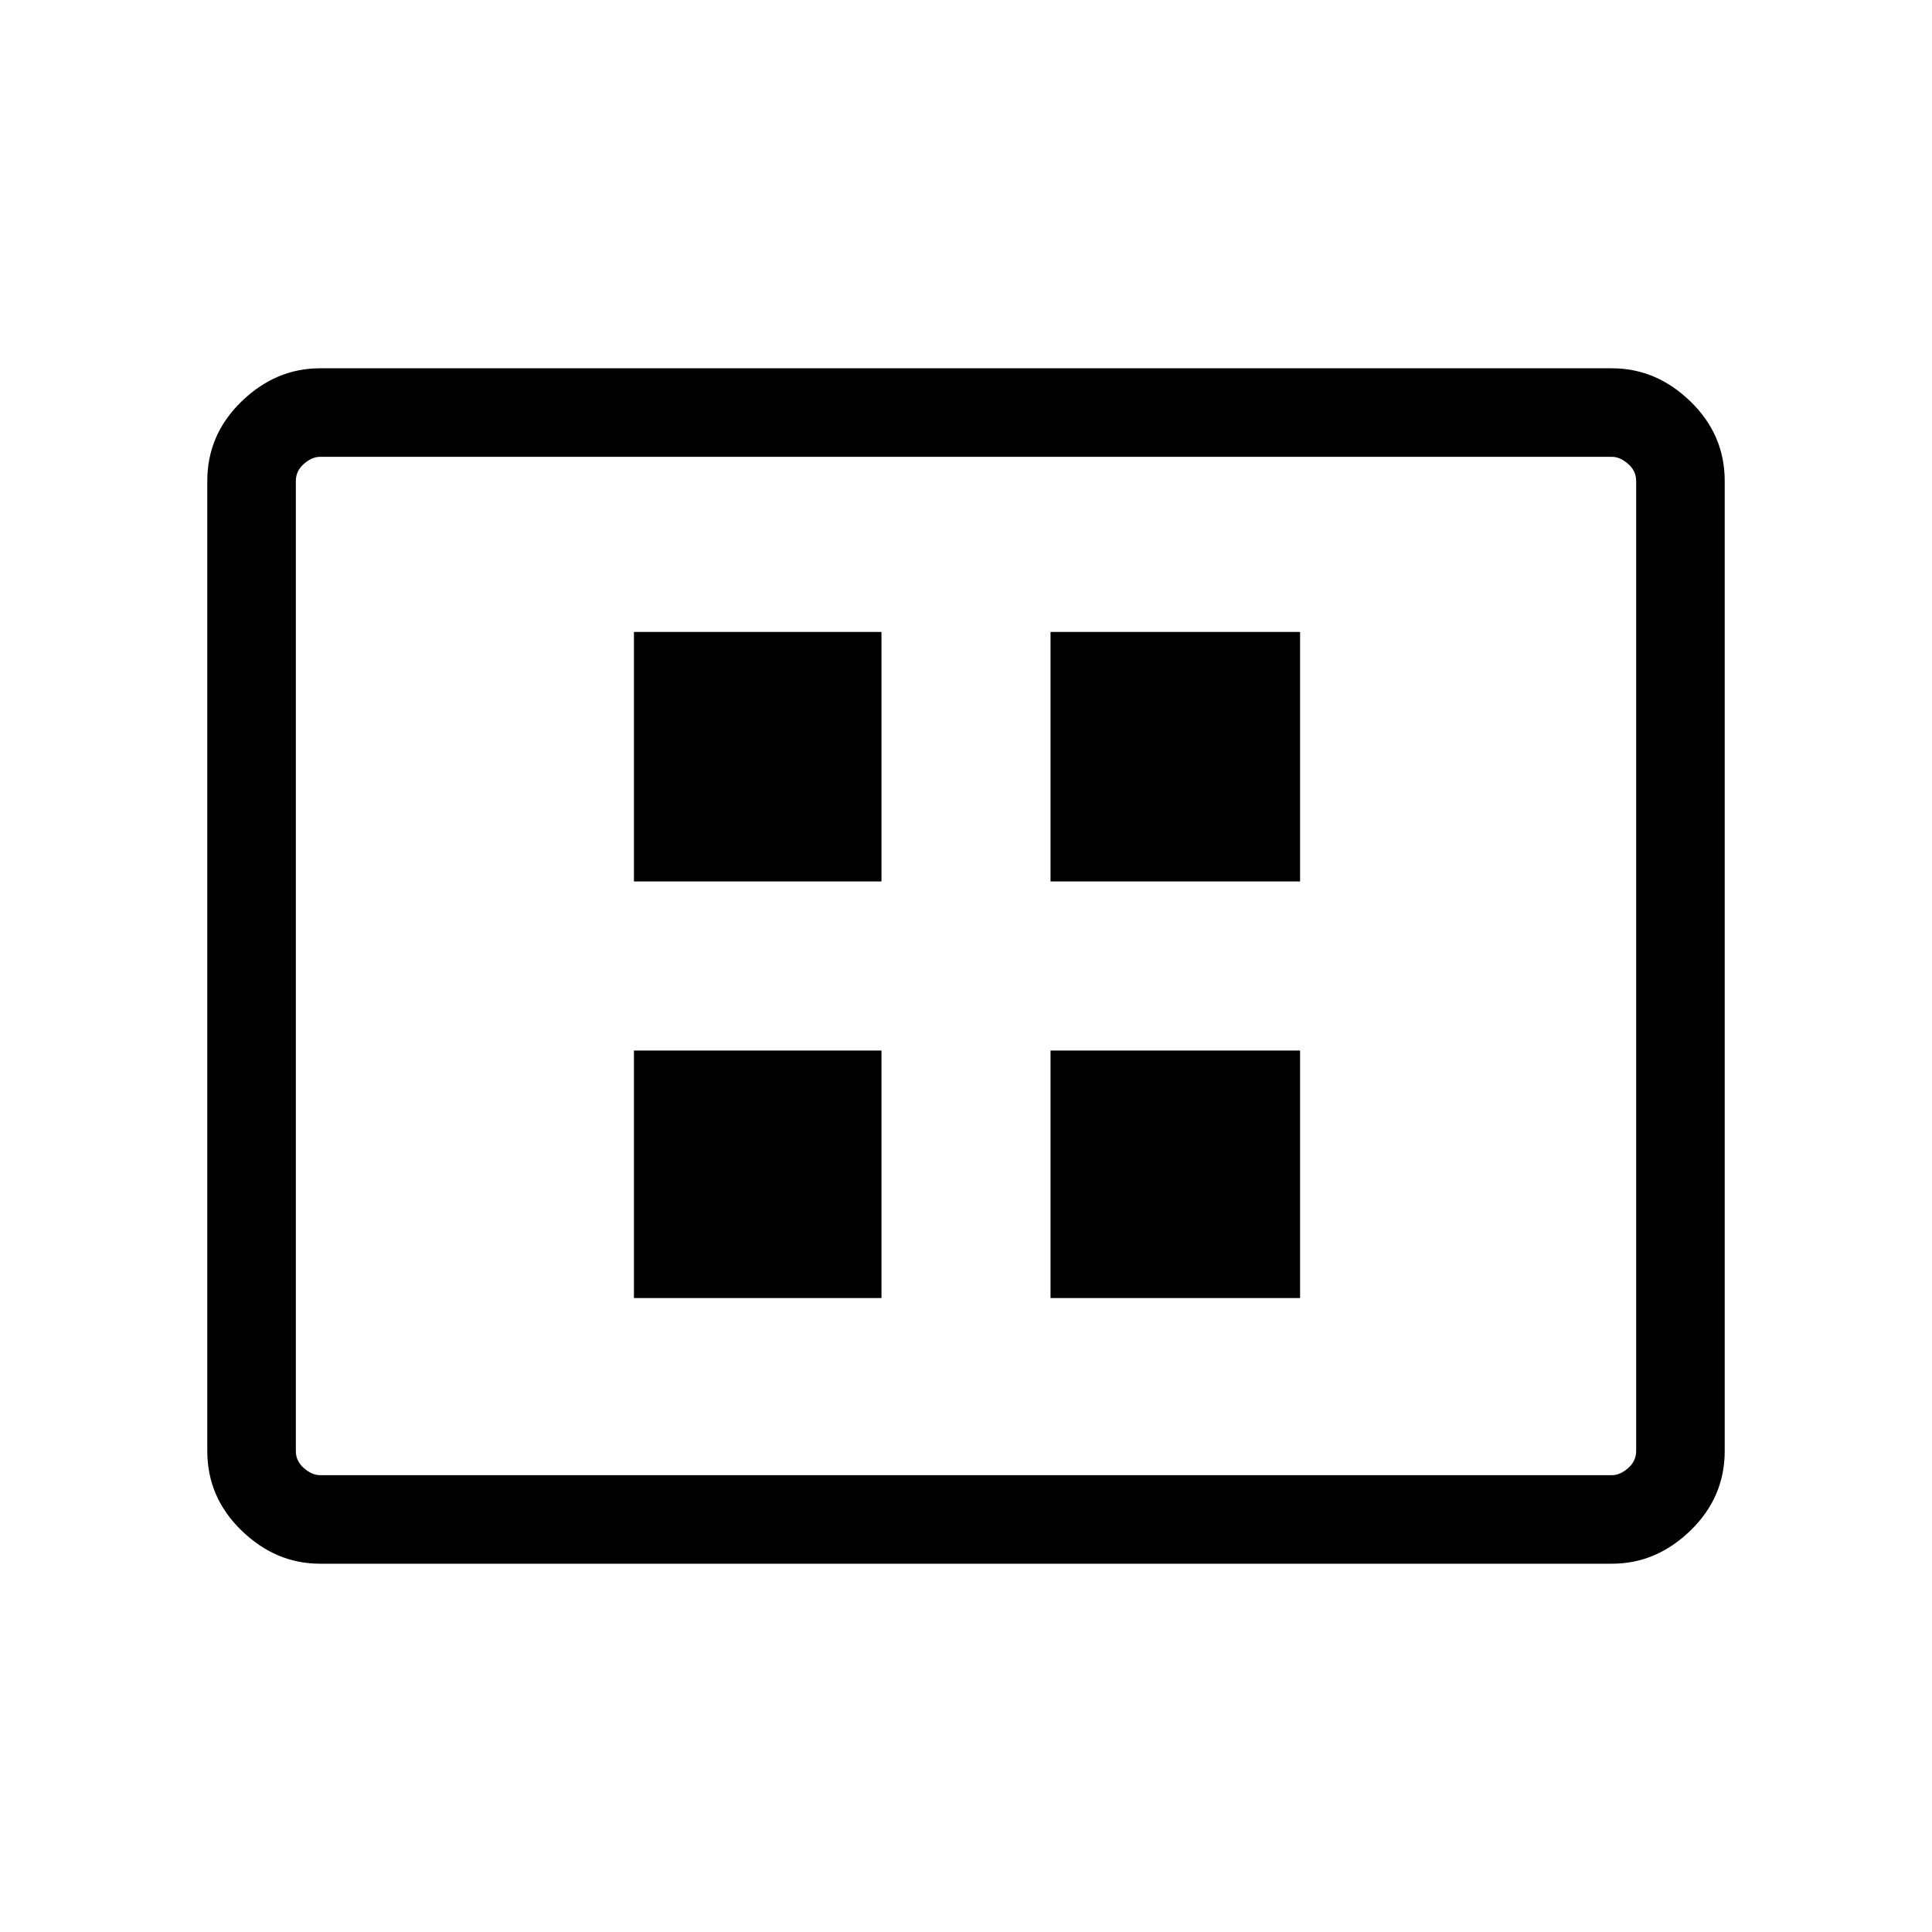 <svg xmlns="http://www.w3.org/2000/svg" height="48" width="48"><path d="M15.75 32.25h6.15V26.1h-6.15Zm0-10.35h6.15v-6.2h-6.15ZM26.1 32.25h6.2V26.1h-6.2Zm0-10.35h6.2v-6.2h-6.2ZM7.95 38.85q-1.1 0-1.95-.825-.85-.825-.85-1.975v-24.1q0-1.15.85-1.975.85-.825 1.95-.825h32.1q1.1 0 1.95.825.85.825.85 1.975v24.1q0 1.15-.85 1.975-.85.825-1.95.825Zm0-2.2h32.1q.2 0 .4-.175t.2-.425v-24.1q0-.25-.2-.425t-.4-.175H7.95q-.2 0-.4.175t-.2.425v24.1q0 .25.2.425t.4.175Zm-.6 0V11.35 36.65Z"/></svg>
